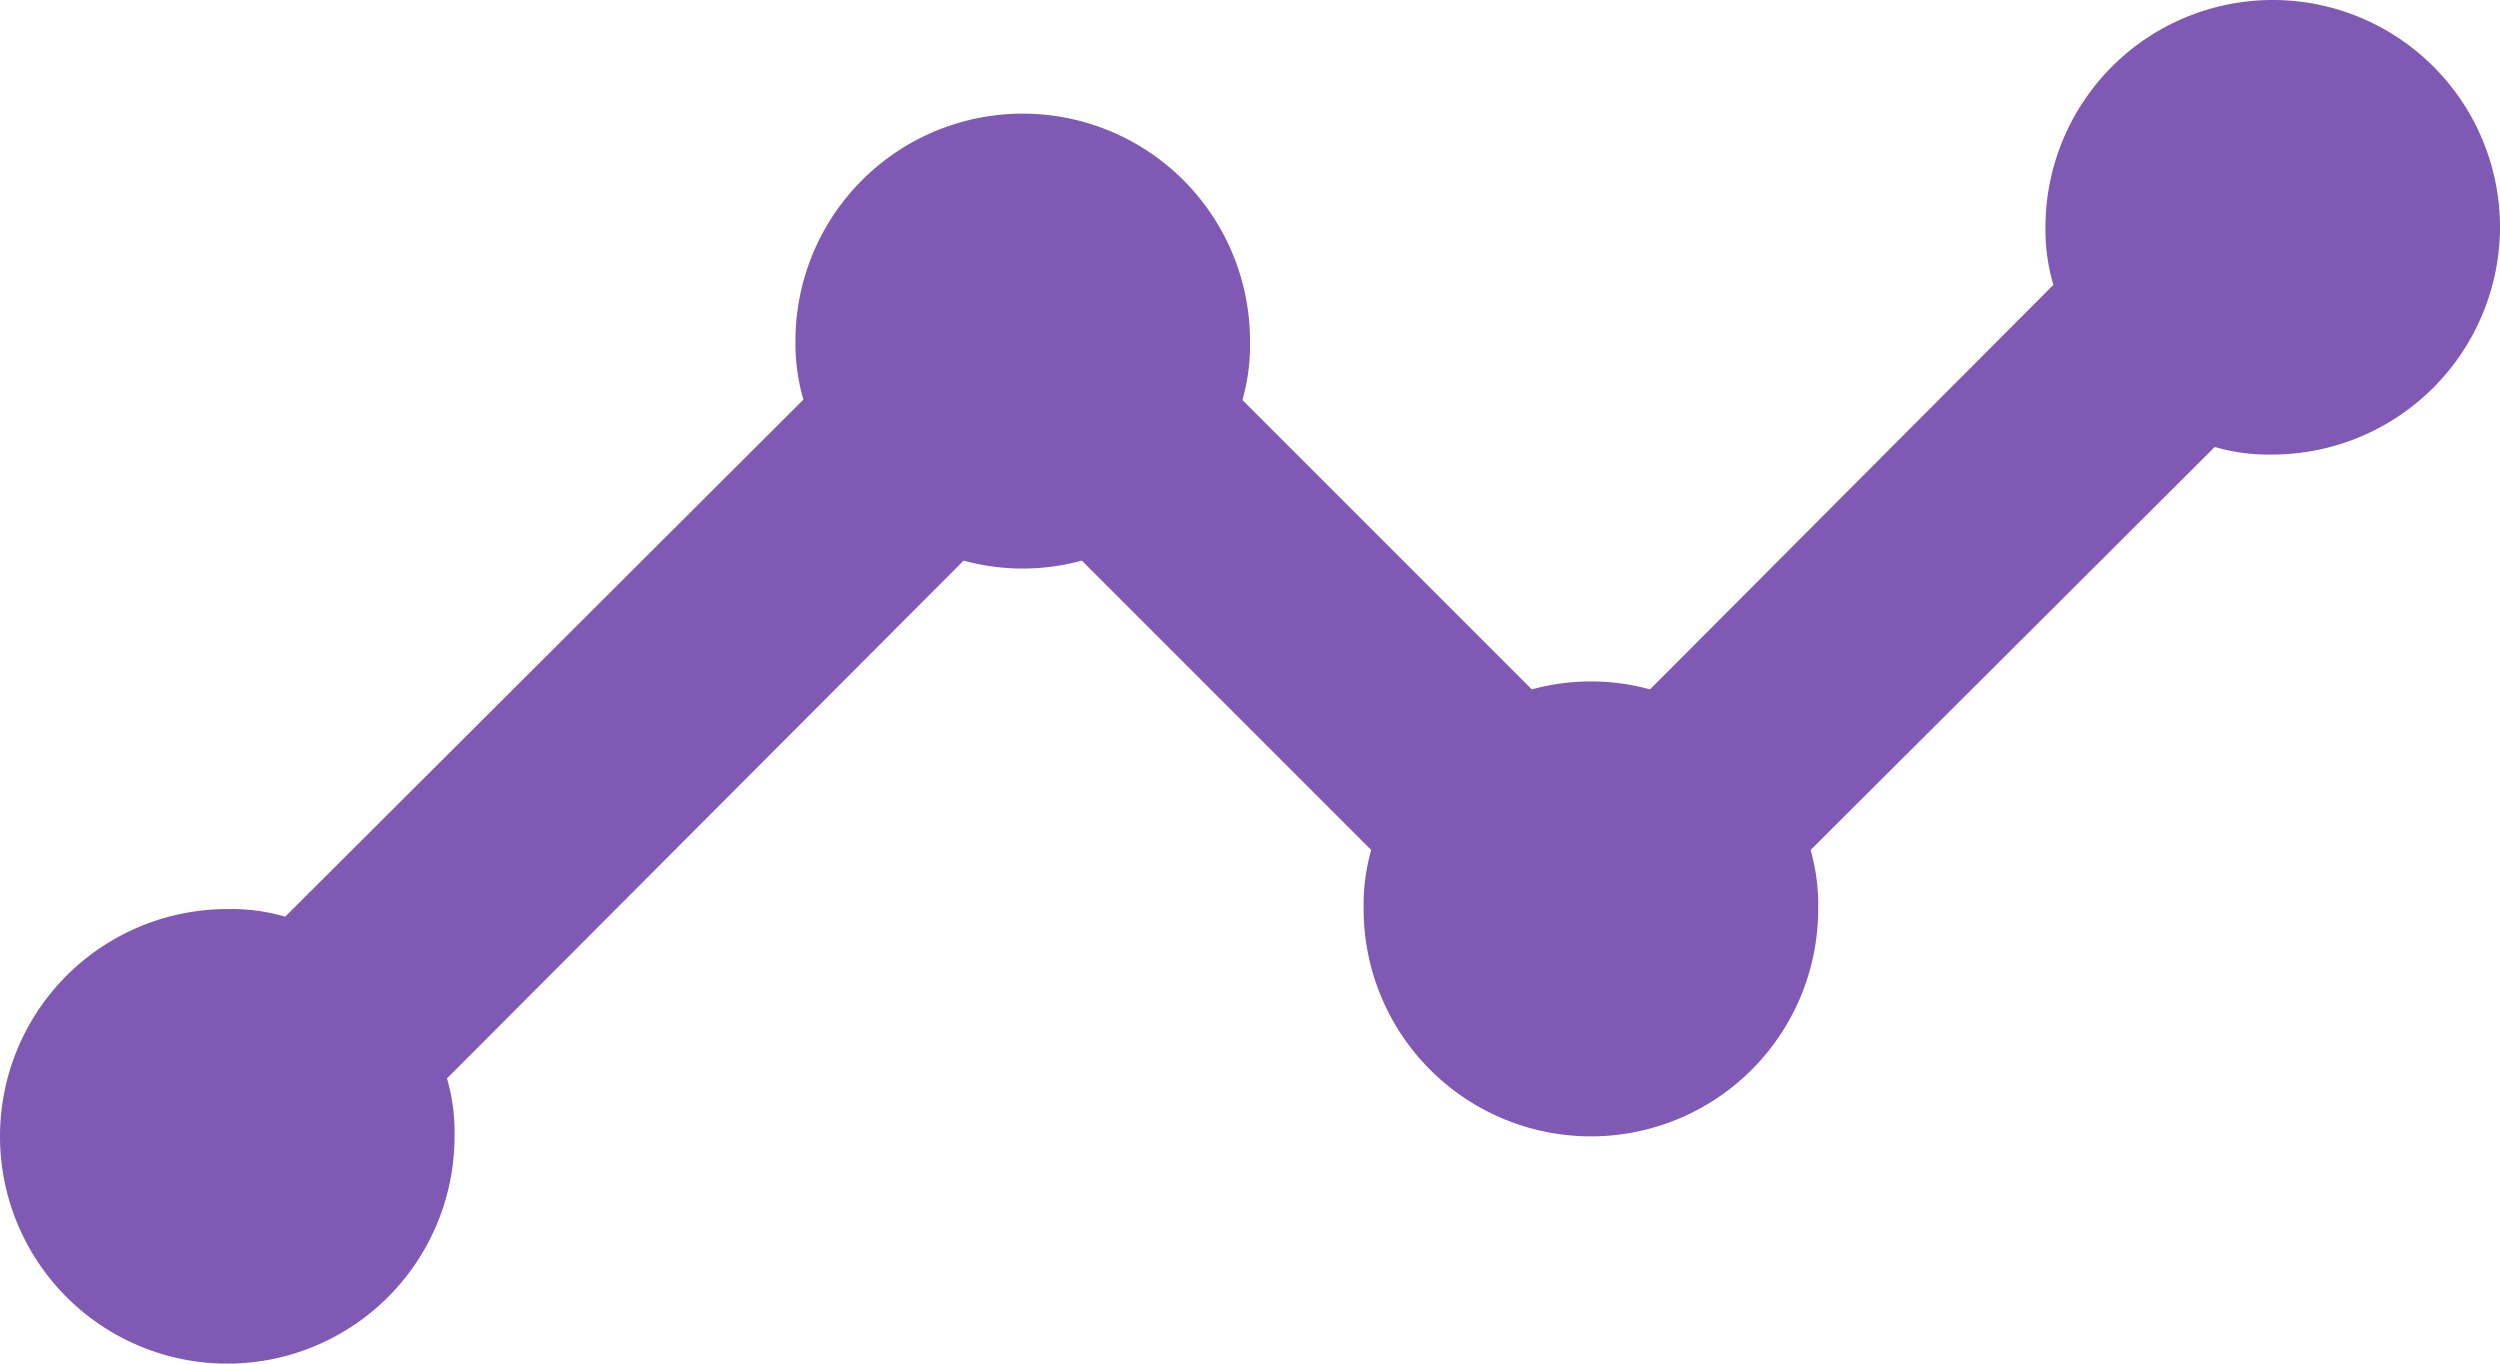 <svg xmlns="http://www.w3.org/2000/svg" width="33" height="18" viewBox="0 0 33 18"><path d="M34.5,12a3.009,3.009,0,0,1-3,3,2.549,2.549,0,0,1-.765-.1L25.4,20.22a2.65,2.65,0,0,1,.1.78,3,3,0,1,1-6,0,2.65,2.65,0,0,1,.1-.78L15.78,16.4a2.95,2.95,0,0,1-1.56,0L7.4,23.235A2.549,2.549,0,0,1,7.5,24a3,3,0,1,1-3-3,2.549,2.549,0,0,1,.765.1l6.84-6.825A2.65,2.65,0,0,1,12,13.5a3,3,0,0,1,6,0,2.65,2.65,0,0,1-.1.78L21.72,18.1a2.95,2.95,0,0,1,1.56,0l5.325-5.34A2.549,2.549,0,0,1,28.5,12a3,3,0,0,1,6,0Z" transform="translate(-1.5 -9)" fill="#3b018c" opacity="0.65"/></svg>